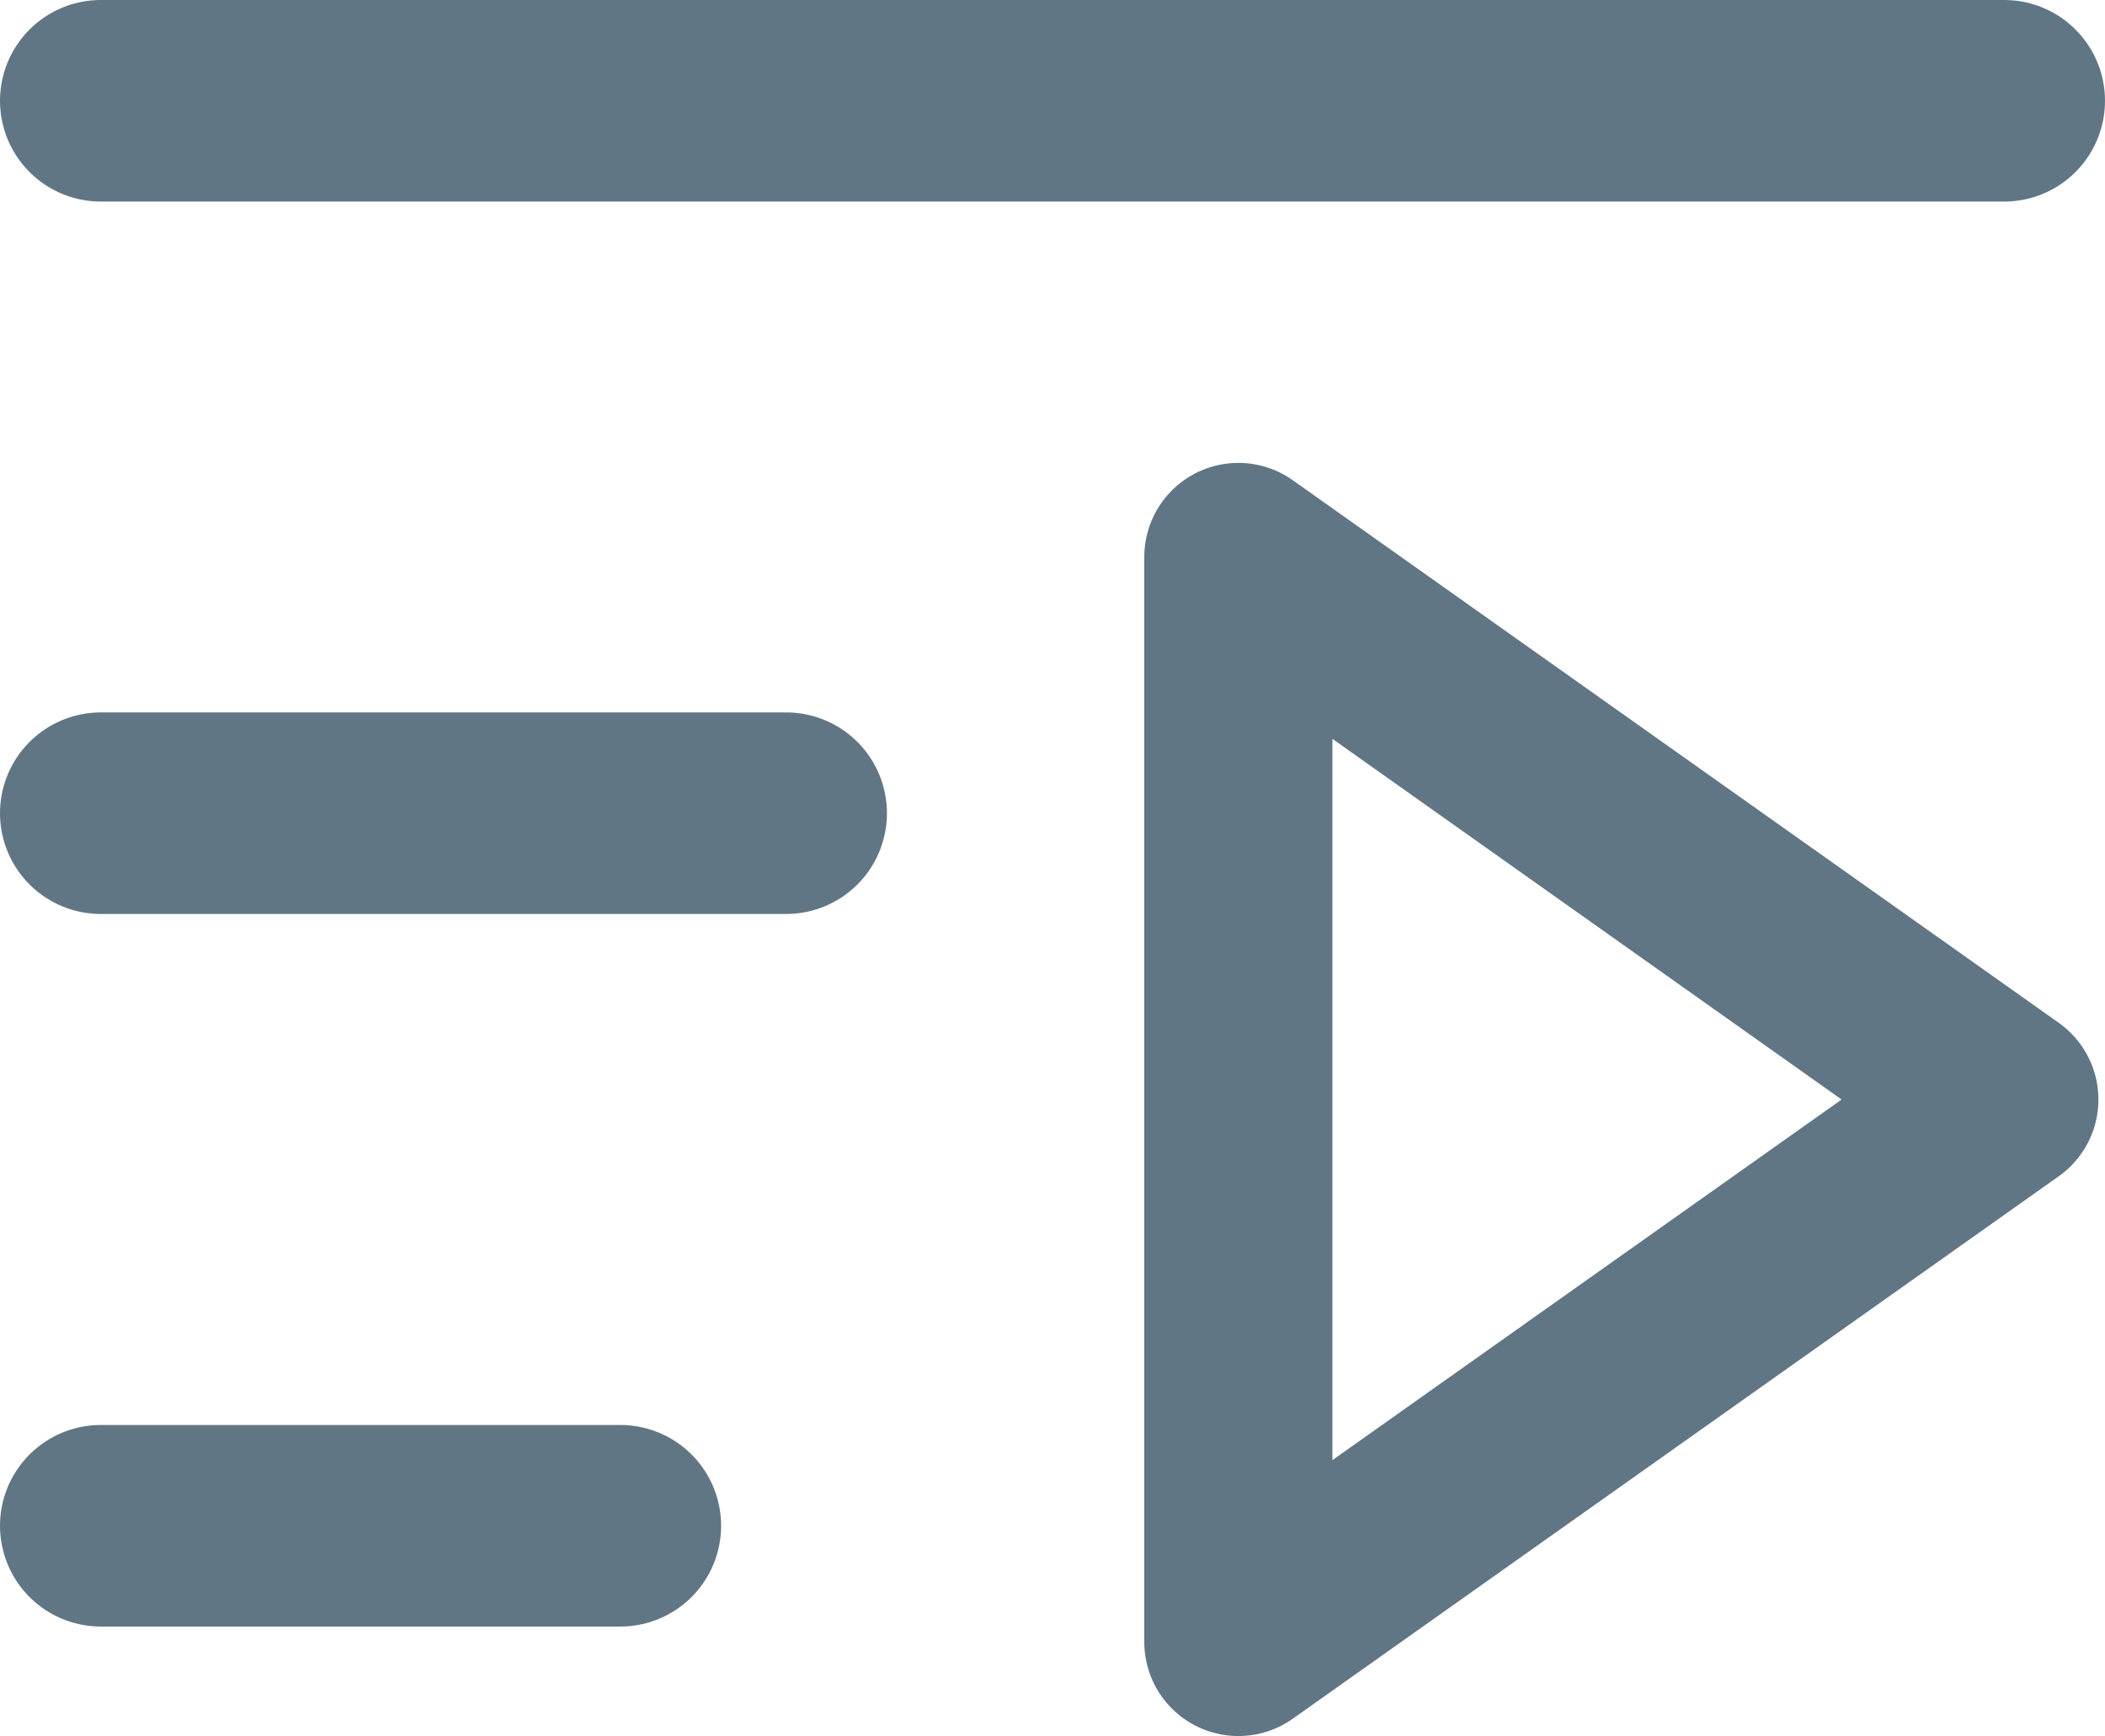 <svg xmlns="http://www.w3.org/2000/svg" width="15.664" height="12.92" viewBox="0 0 15.664 12.92"><defs><style>.a,.b{fill:none;stroke:#617684;stroke-linecap:round;stroke-linejoin:round;stroke-miterlimit:10;}.a{stroke-width:1.5px;}.b{stroke-width:1.4px;}</style></defs><g transform="translate(0.75 0.75)"><path class="a" d="M0,.368H14.164" transform="translate(0 -0.368)"/><path class="a" d="M0,.368H5.1" transform="translate(0 4.934)"/><path class="a" d="M0,.368H3.866" transform="translate(0 10.237)"/><path class="b" d="M10,8l5.7,4.038L10,16.075Z" transform="translate(-1.535 -4.605)"/></g></svg>